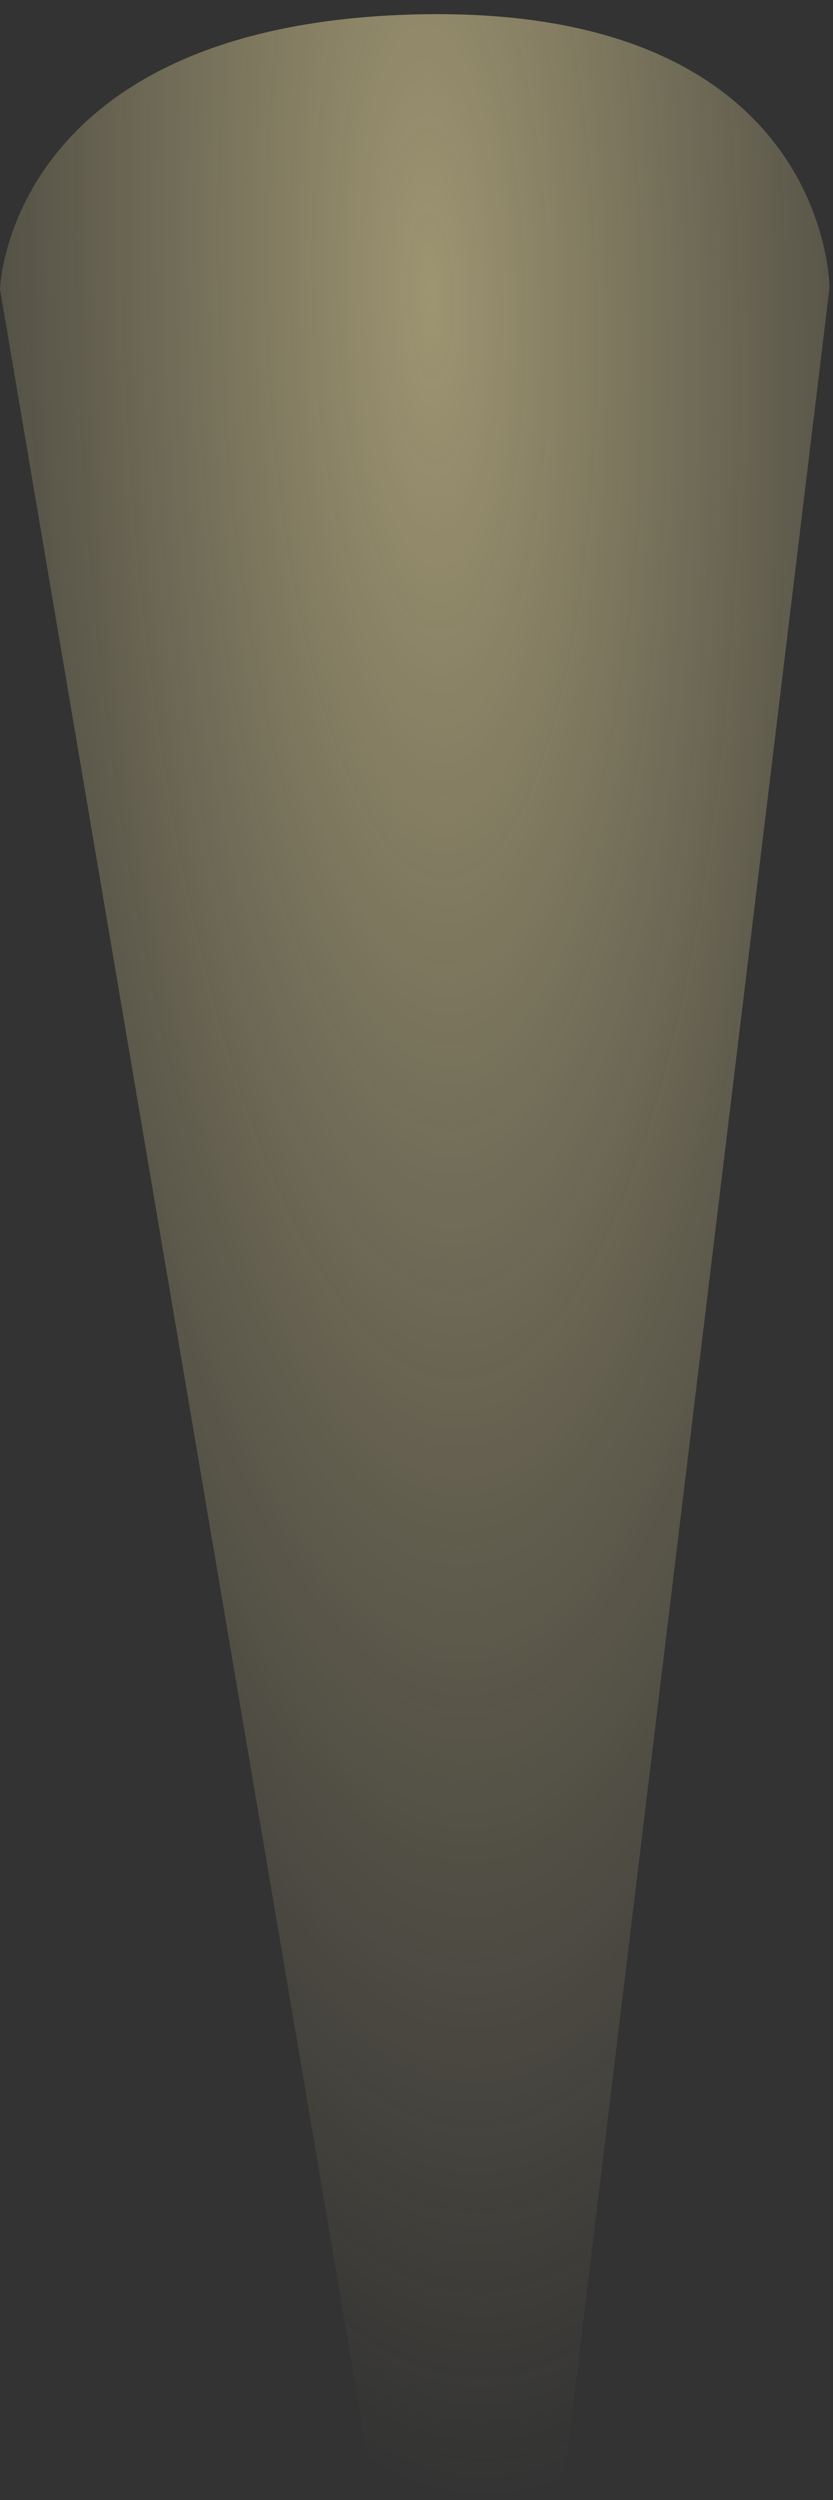 <?xml version="1.0" encoding="UTF-8" standalone="no"?>
<!-- Created with Inkscape (http://www.inkscape.org/) -->

<svg
   xmlns:osb="http://www.openswatchbook.org/uri/2009/osb"
   xmlns:dc="http://purl.org/dc/elements/1.1/"
   xmlns:cc="http://creativecommons.org/ns#"
   xmlns:rdf="http://www.w3.org/1999/02/22-rdf-syntax-ns#"
   xmlns:svg="http://www.w3.org/2000/svg"
   xmlns="http://www.w3.org/2000/svg"
   xmlns:xlink="http://www.w3.org/1999/xlink"
   xmlns:sodipodi="http://sodipodi.sourceforge.net/DTD/sodipodi-0.dtd"
   xmlns:inkscape="http://www.inkscape.org/namespaces/inkscape"
   width="63.5mm"
   height="190.529mm"
   viewBox="0 0 63.5 190.529"
   version="1.1"
   id="svg90"
   inkscape:version="0.92.5 (2060ec1f9f, 2020-04-08)"
   sodipodi:docname="spotlight.svg">
  <rect x="0" y="0" width="63.5" height="190.529" fill="#333333" stroke="none"/>
  <defs
     id="defs84">
    <linearGradient
       inkscape:collect="always"
       id="linearGradient6092">
      <stop
         style="stop-color:#ffeeaa;stop-opacity:1;"
         offset="0"
         id="stop6088" />
      <stop
         style="stop-color:#ffeeaa;stop-opacity:0;"
         offset="1"
         id="stop6090" />
    </linearGradient>
    <linearGradient
       id="linearGradient6082"
       osb:paint="solid">
      <stop
         style="stop-color:#ffeeaa;stop-opacity:1;"
         offset="0"
         id="stop6080" />
    </linearGradient>
    <radialGradient
       inkscape:collect="always"
       xlink:href="#linearGradient6092"
       id="radialGradient6100"
       cx="32.278"
       cy="171.703"
       fx="32.278"
       fy="171.703"
       r="31.75"
       gradientTransform="matrix(-1.51,0.039,-0.137,-5.292,130.081,1006.997)"
       gradientUnits="userSpaceOnUse" />
  </defs>
  <sodipodi:namedview
     id="base"
     pagecolor="#ffffff"
     bordercolor="#666666"
     borderopacity="1.0"
     inkscape:pageopacity="0.0"
     inkscape:pageshadow="2"
     inkscape:zoom="0.98994949"
     inkscape:cx="74.942823"
     inkscape:cy="383.14539"
     inkscape:document-units="mm"
     inkscape:current-layer="layer1"
     showgrid="false"
     fit-margin-top="0"
     fit-margin-left="0"
     fit-margin-right="0"
     fit-margin-bottom="0"
     inkscape:window-width="1920"
     inkscape:window-height="1016"
     inkscape:window-x="0"
     inkscape:window-y="27"
     inkscape:window-maximized="1" />
  <g
     inkscape:label="Capa 1"
     inkscape:groupmode="layer"
     id="layer1"
     transform="translate(-24.946,-76.989)">
    <path
       style="opacity:0.52;fill:url(#radialGradient6100);fill-opacity:1;fill-rule:nonzero;stroke:none;stroke-width:0.265px;stroke-linecap:butt;stroke-linejoin:miter;stroke-opacity:1"
       d="M 53.443,267.029 24.946,99.032 c 0,0 0.531,-20.194 31.75,-20.945 C 88.175,77.33 88.179,98.91 88.179,98.91 L 67.73,267.785 Z"
       id="path94"
       inkscape:connector-curvature="0"
       sodipodi:nodetypes="ccsccc" />
  </g>
</svg>
